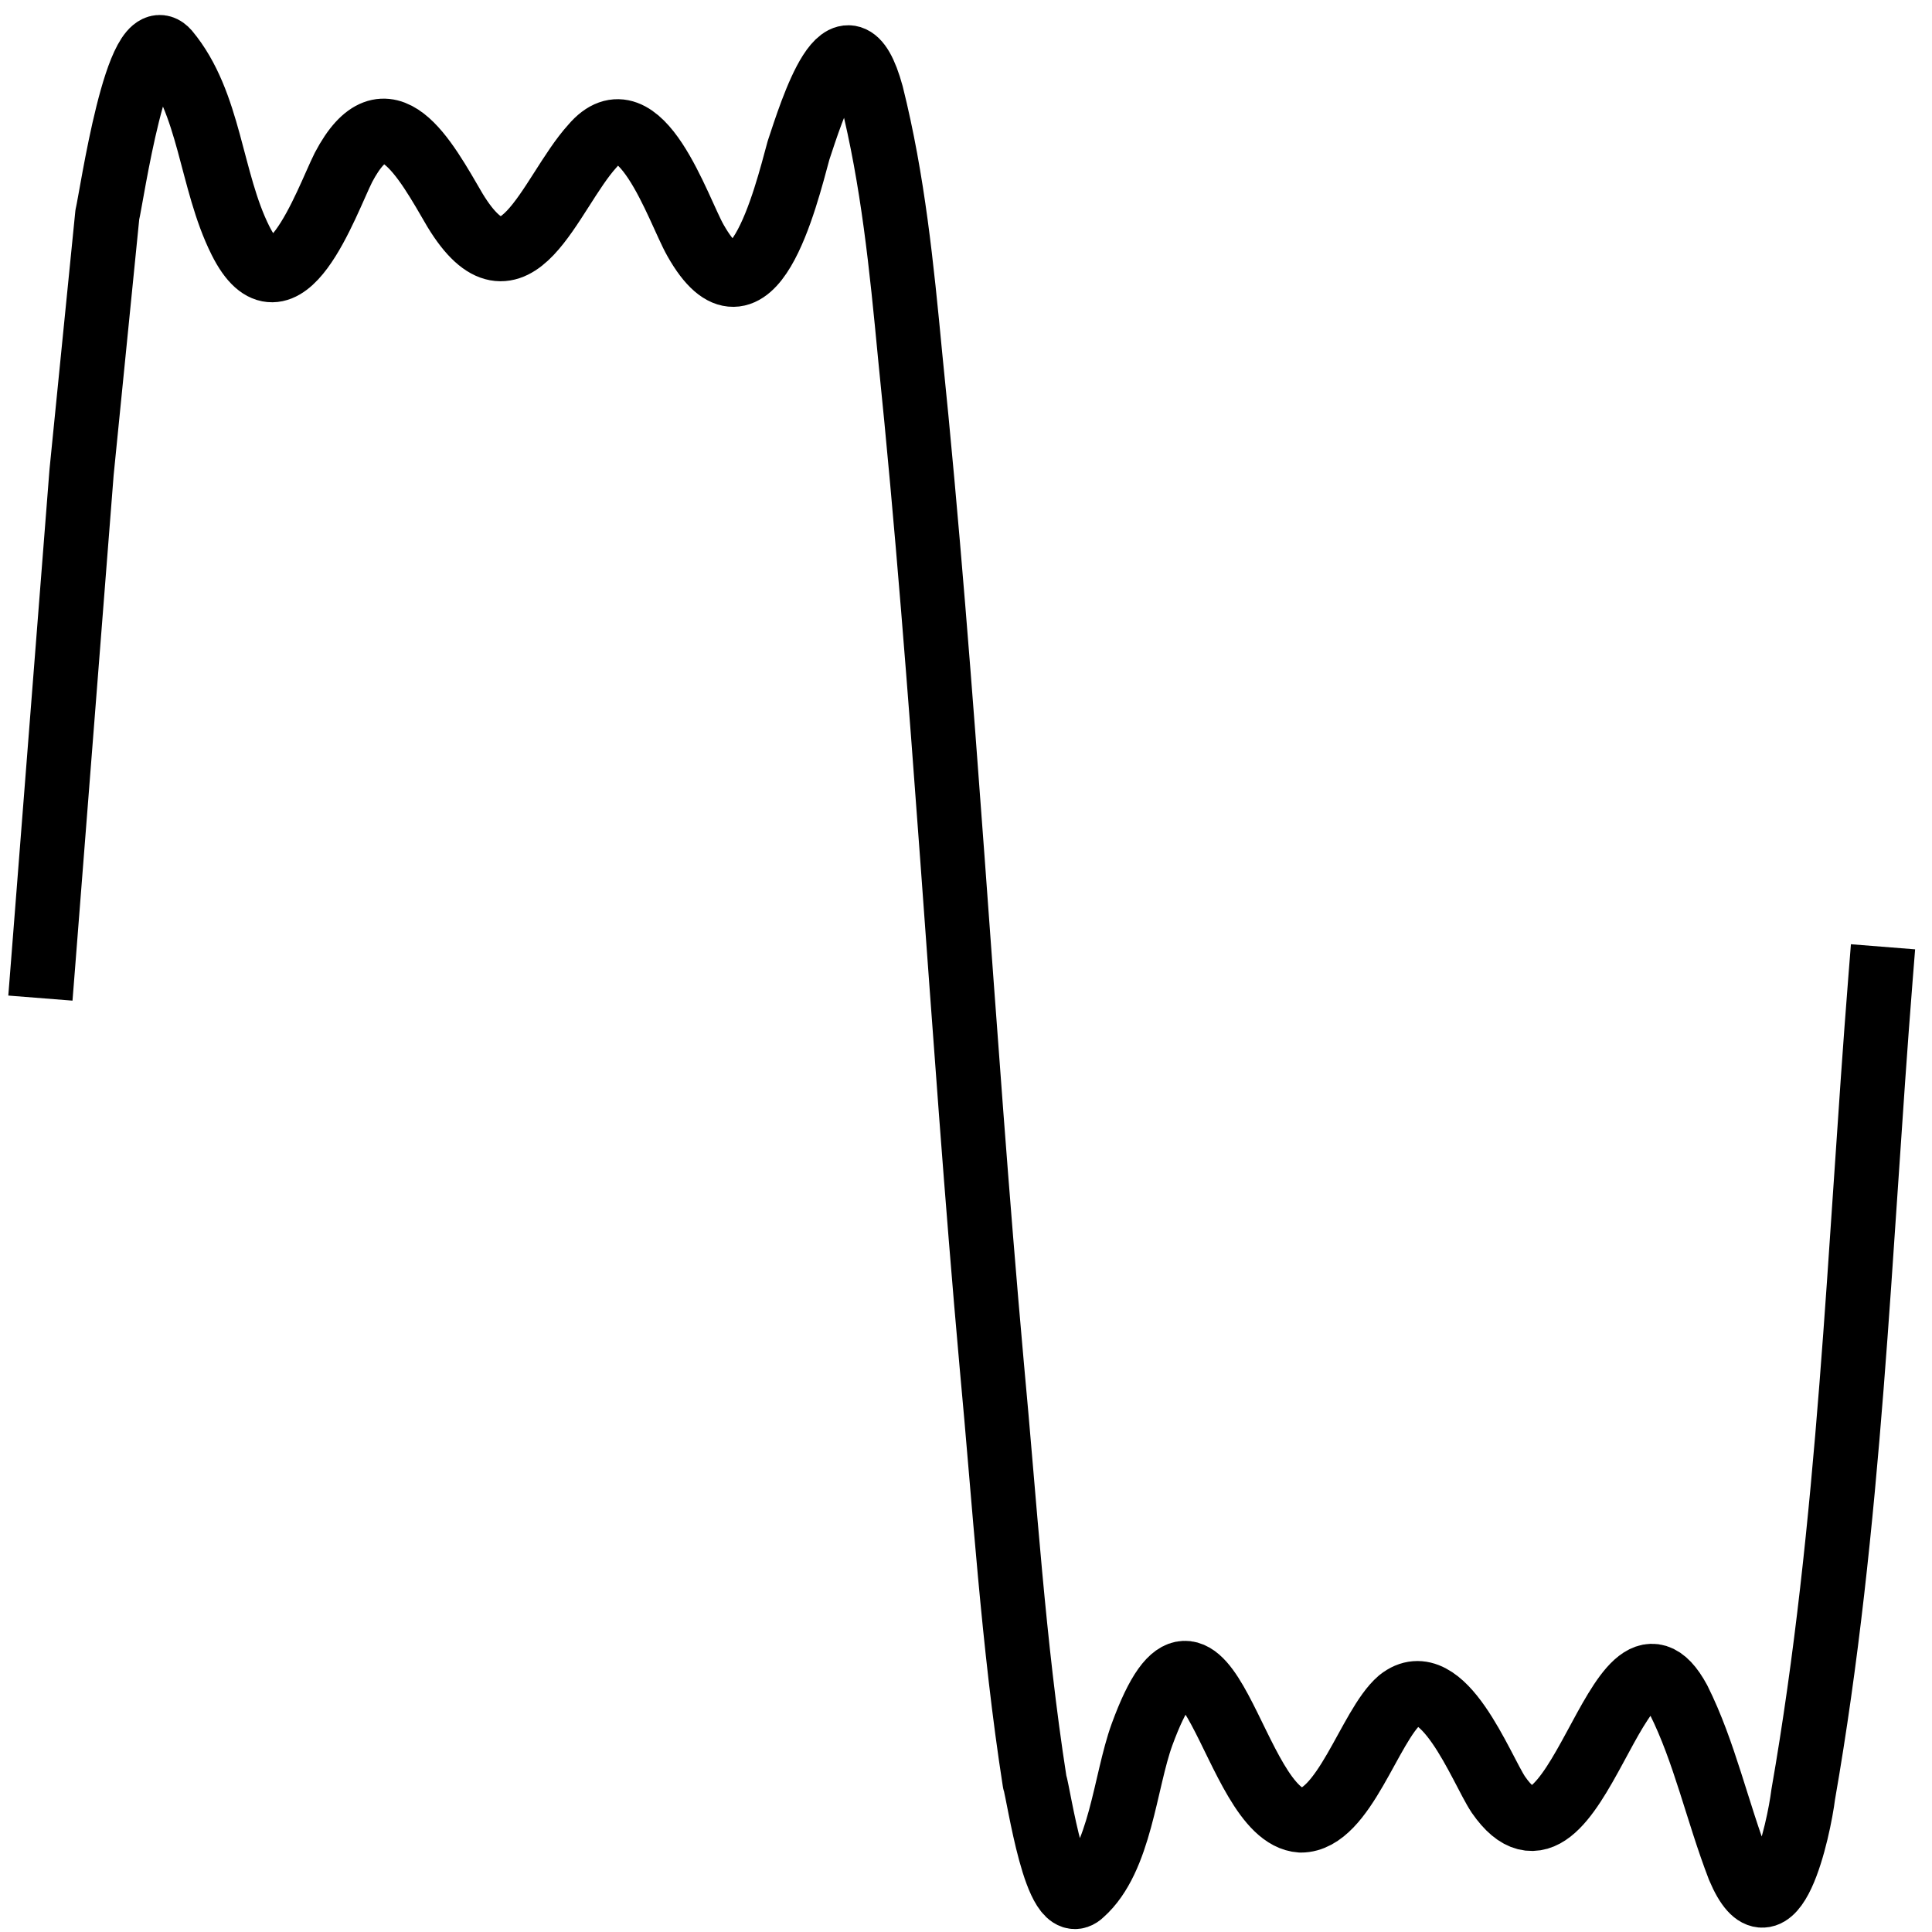 <?xml version="1.0" encoding="utf-8"?>
<!-- Generator: Adobe Illustrator 18.0.0, SVG Export Plug-In . SVG Version: 6.00 Build 0)  -->
<!DOCTYPE svg PUBLIC "-//W3C//DTD SVG 1.1//EN" "http://www.w3.org/Graphics/SVG/1.1/DTD/svg11.dtd">
<svg version="1.1" id="Layer_1" xmlns="http://www.w3.org/2000/svg" xmlns:xlink="http://www.w3.org/1999/xlink" x="0px" y="0px"
	 viewBox="158 158 45 45" enable-background="new 158 158 45 45" xml:space="preserve">
<path fill="none" stroke="#000000" stroke-width="1.5" stroke-linecap="square" stroke-linejoin="round" stroke-miterlimit="10" d="
	M159,180.5c0.3-3.8,0.6-7.7,0.9-11.5c0.2-2,0.4-4,0.6-6c0.1-0.4,0.7-4.6,1.4-3.8c1,1.2,1,3,1.7,4.4c1,2,2-0.9,2.4-1.7
	c1-1.9,1.9-0.2,2.6,1c1.4,2.3,2.2-0.4,3.2-1.5c1.1-1.3,2,1.5,2.4,2.2c1.3,2.3,2.1-1,2.4-2.1c0.3-0.9,1.1-3.5,1.7-1.3
	c0.5,2,0.7,4,0.9,6.1c0.8,7.8,1.2,15.7,1.9,23.5c0.3,3.2,0.5,6.5,1,9.7c0.1,0.3,0.5,3.2,1.1,2.6c0.9-0.8,1-2.6,1.4-3.7
	c1.5-4.1,2.1,1.9,3.7,2c1,0,1.6-2.2,2.3-2.8c1-0.8,1.9,1.6,2.3,2.2c1.8,2.6,2.8-4.8,4.2-2.2c0.6,1.2,0.9,2.6,1.4,3.9
	c0.8,1.9,1.4-0.9,1.5-1.7c1.1-6.3,1.3-12.7,1.8-19"/>
</svg>
